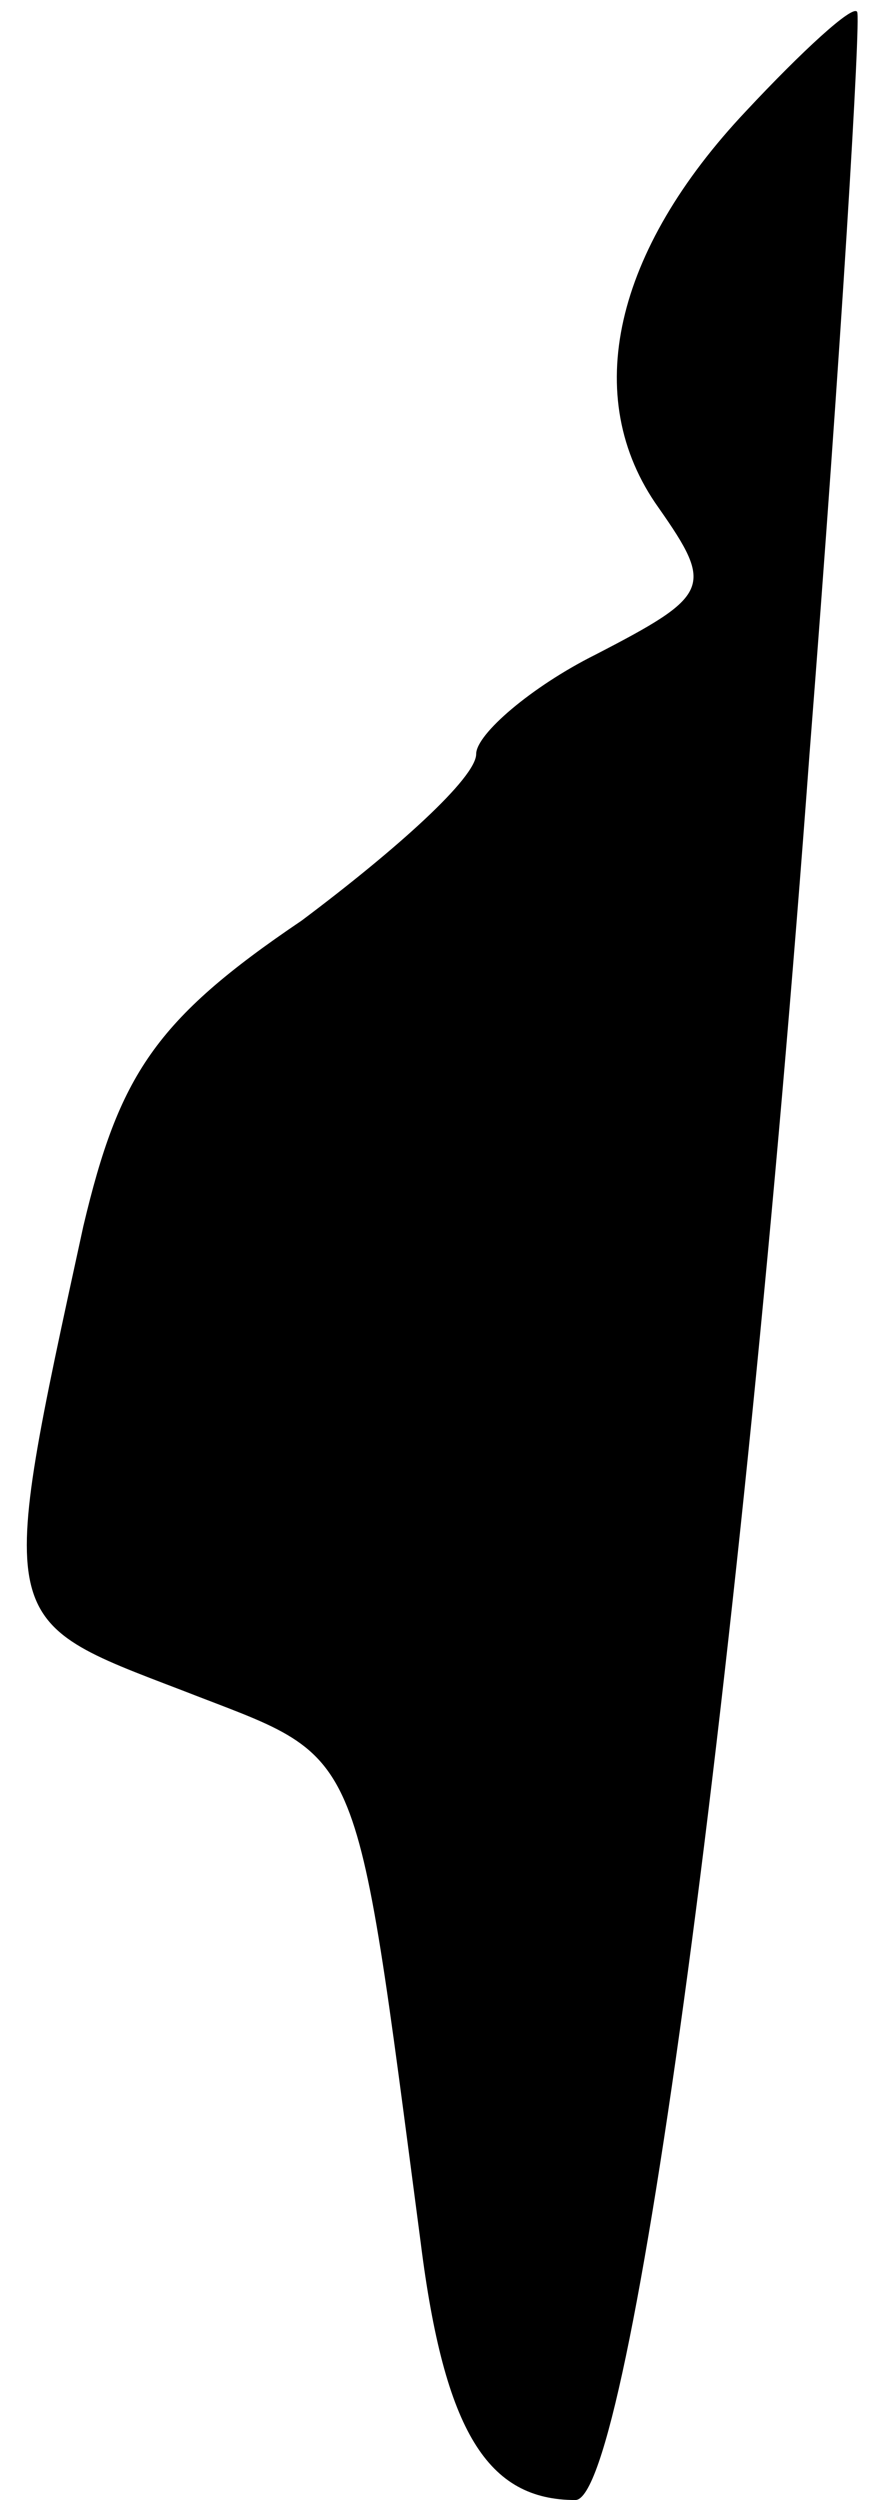 <?xml version="1.0" standalone="no"?>
<!DOCTYPE svg PUBLIC "-//W3C//DTD SVG 20010904//EN"
 "http://www.w3.org/TR/2001/REC-SVG-20010904/DTD/svg10.dtd">
<svg version="1.0" xmlns="http://www.w3.org/2000/svg"
 width="22pt" height="63pt" viewBox="0 0 22 63"
 preserveAspectRatio="xMidYMid meet">
<g transform="translate(0,63) scale(0.1,-0.1)"
fill="#000000" stroke="none">
<path fill="#000000" stroke="none" d="M188 602 c-33 -35 -42 -72 -22 -100 14
-20 13 -22 -16 -37 -16 -8 -30 -20 -30 -25 0 -6 -20 -24 -44 -42 -37 -25 -46
-39 -55 -77 -22 -101 -22 -99 25 -117 46 -18 43 -10 60 -139 6 -48 17 -65 39
-65 14 0 42 209 59 440 8 102 13 186 12 187 -1 2 -14 -10 -28 -25z"/>
</g>
</svg>
